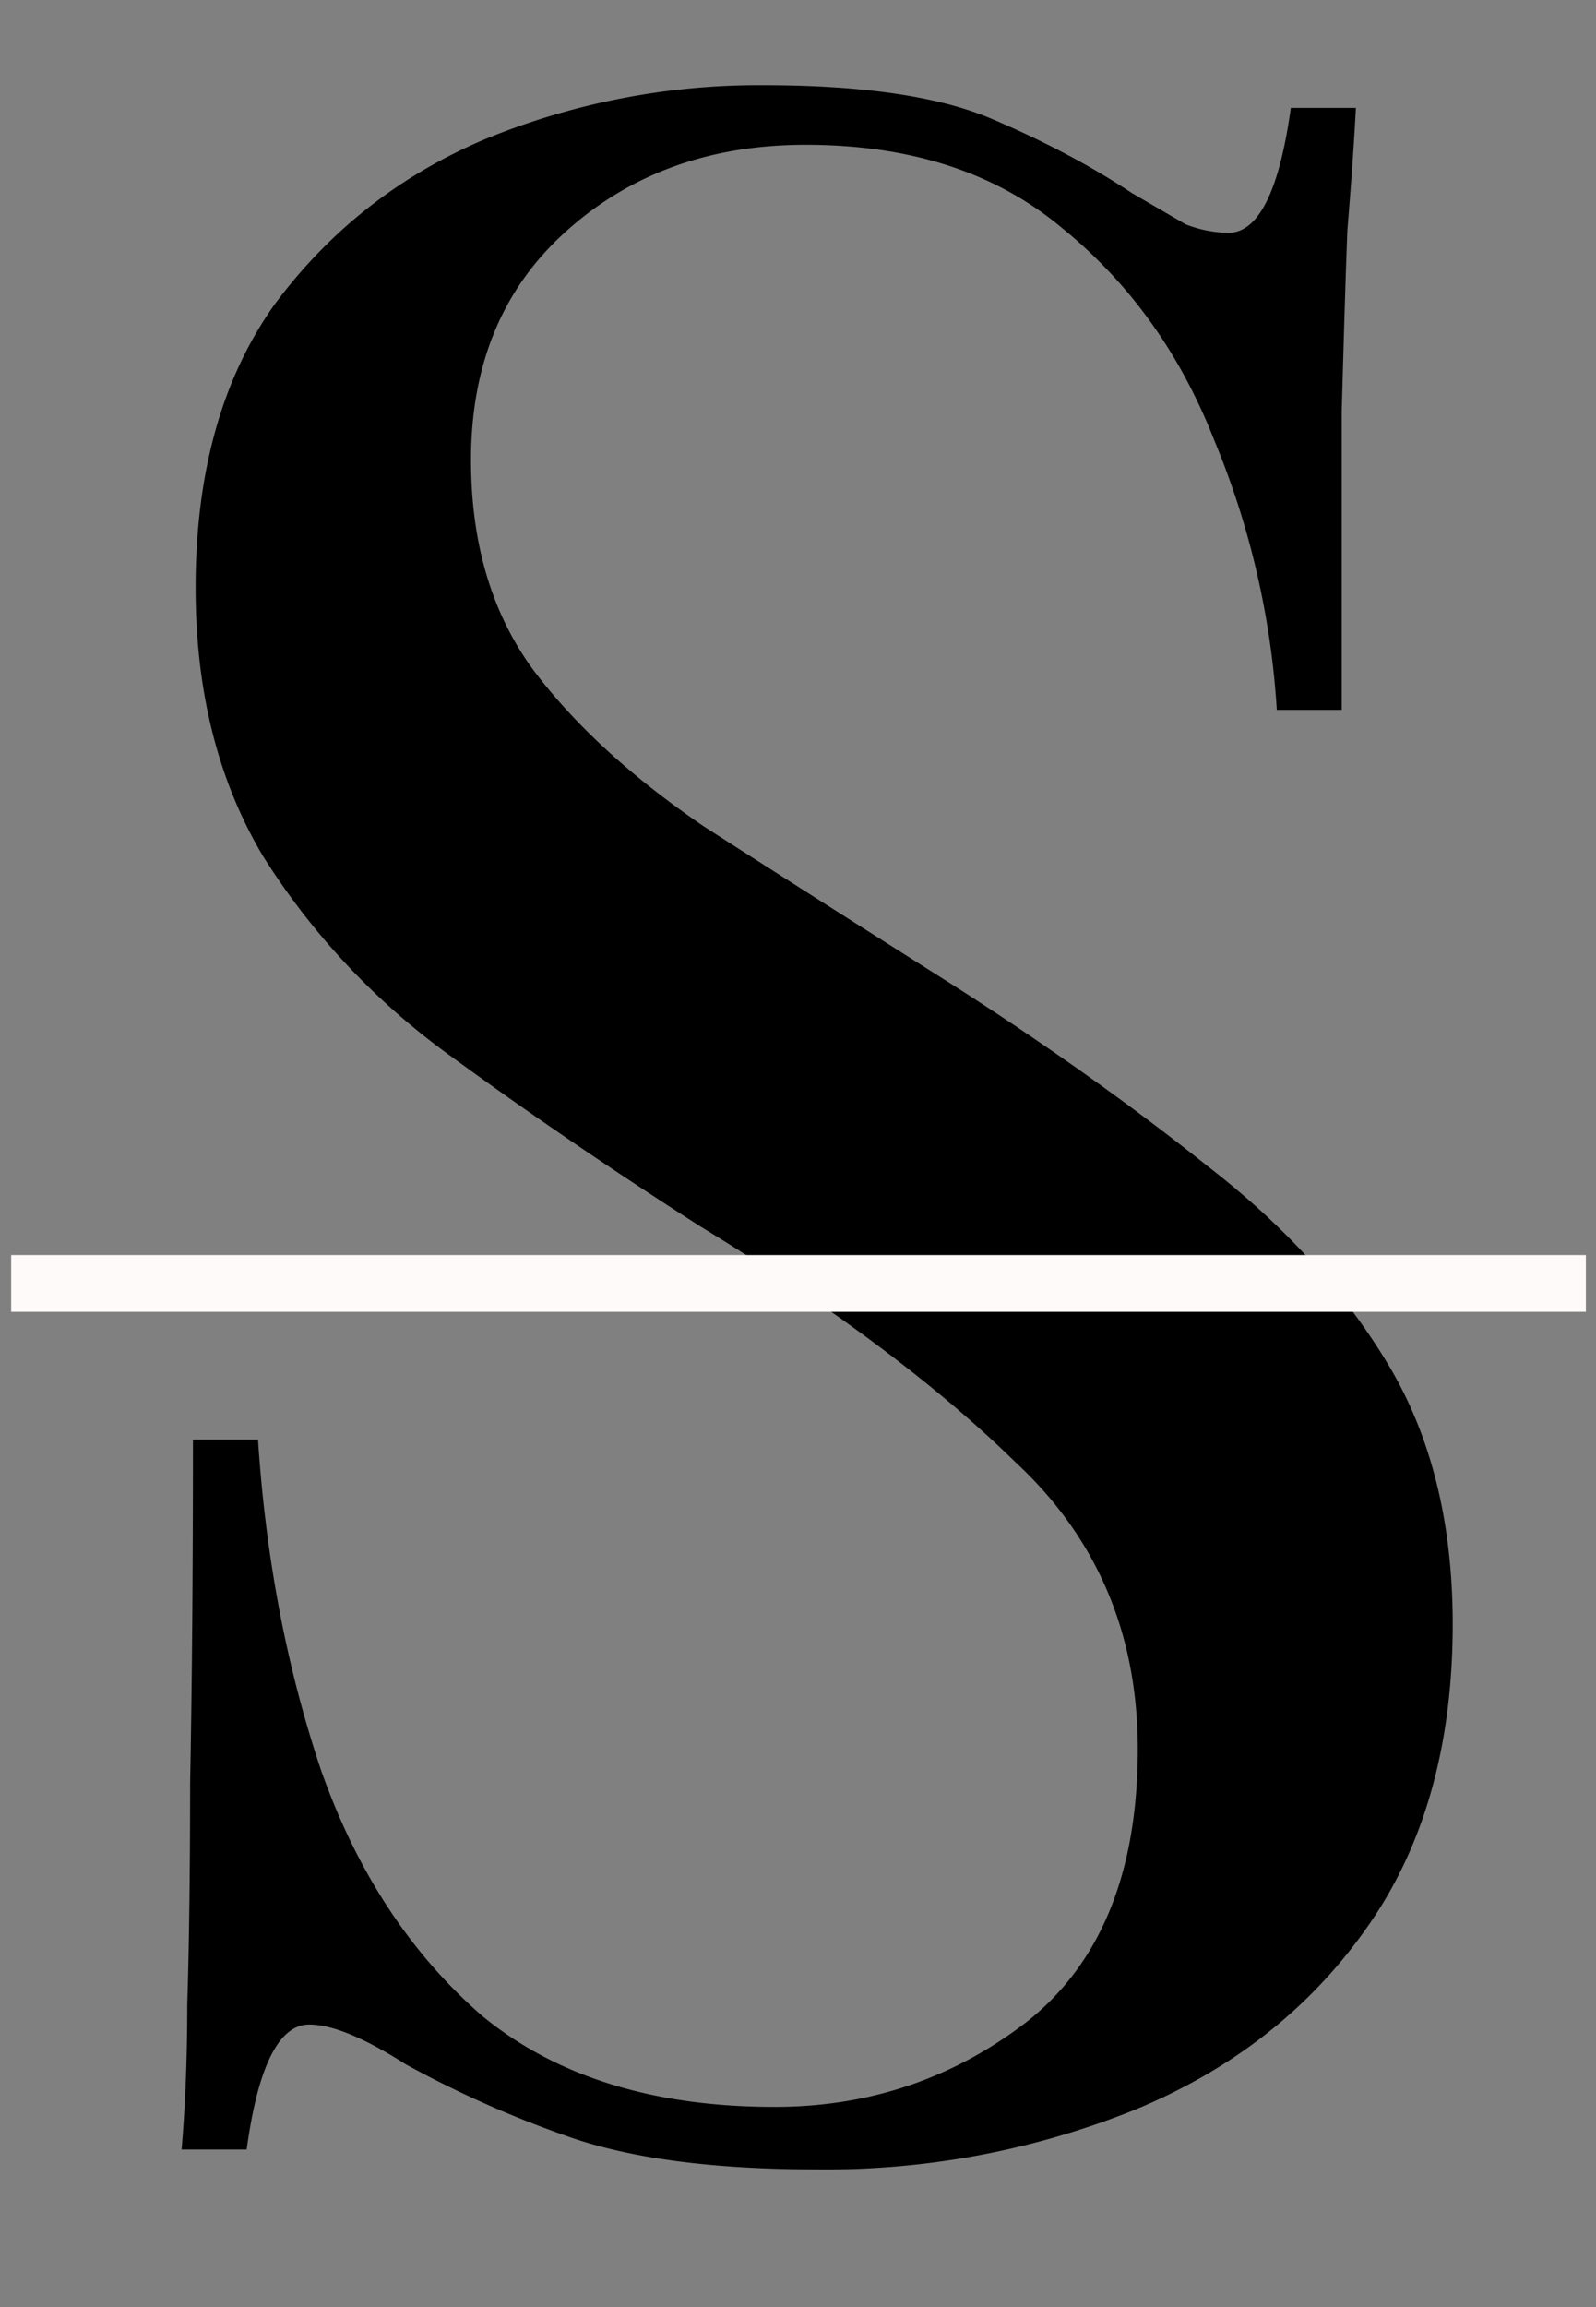 <svg width="9" height="13" xmlns="http://www.w3.org/2000/svg"><rect width="100%" height="100%" fill="#808080" stroke="none"/><path d="M4.303.48c.565 0 .997.064 1.295.192.3.128.56.267.785.416l.303.176a.686.686 0 00.24.048c.171 0 .288-.235.353-.704h.367c-.01.192-.026.421-.048.688-.01.256-.02.597-.032 1.024V4H7.2a4.71 4.71 0 00-.353-1.52c-.192-.49-.48-.89-.864-1.2C5.61.97 5.13.816 4.543.816c-.543 0-.997.165-1.36.496-.352.32-.527.747-.527 1.28 0 .47.117.864.352 1.184.234.31.554.603.96.88.416.267.885.565 1.408.896.533.341 1.013.683 1.44 1.024.426.33.762.699 1.007 1.104.246.405.369.896.369 1.472 0 .693-.166 1.27-.497 1.728-.32.448-.752.784-1.295 1.008a4.662 4.662 0 01-1.793.336c-.597 0-1.071-.064-1.423-.192a6.006 6.006 0 01-.896-.4c-.235-.15-.416-.224-.544-.224-.171 0-.289.235-.353.704h-.367c.02-.235.032-.507.032-.816.01-.32.016-.736.016-1.248.01-.512.016-1.157.016-1.936h.367c.043.661.16 1.28.353 1.856.202.576.506 1.04.912 1.392.416.341.965.512 1.648.512.533 0 1.008-.16 1.423-.48.417-.33.625-.843.625-1.536 0-.65-.23-1.19-.689-1.616-.447-.437-1.04-.88-1.776-1.328-.5-.32-.97-.64-1.408-.96a4.038 4.038 0 01-1.055-1.12c-.257-.427-.385-.933-.385-1.52 0-.65.15-1.184.448-1.6.31-.416.705-.725 1.185-.928A4.066 4.066 0 014.303.48z"/><path d="M.063 7.072h8.88v.32H.063v-.32z" fill="snow"/></svg>